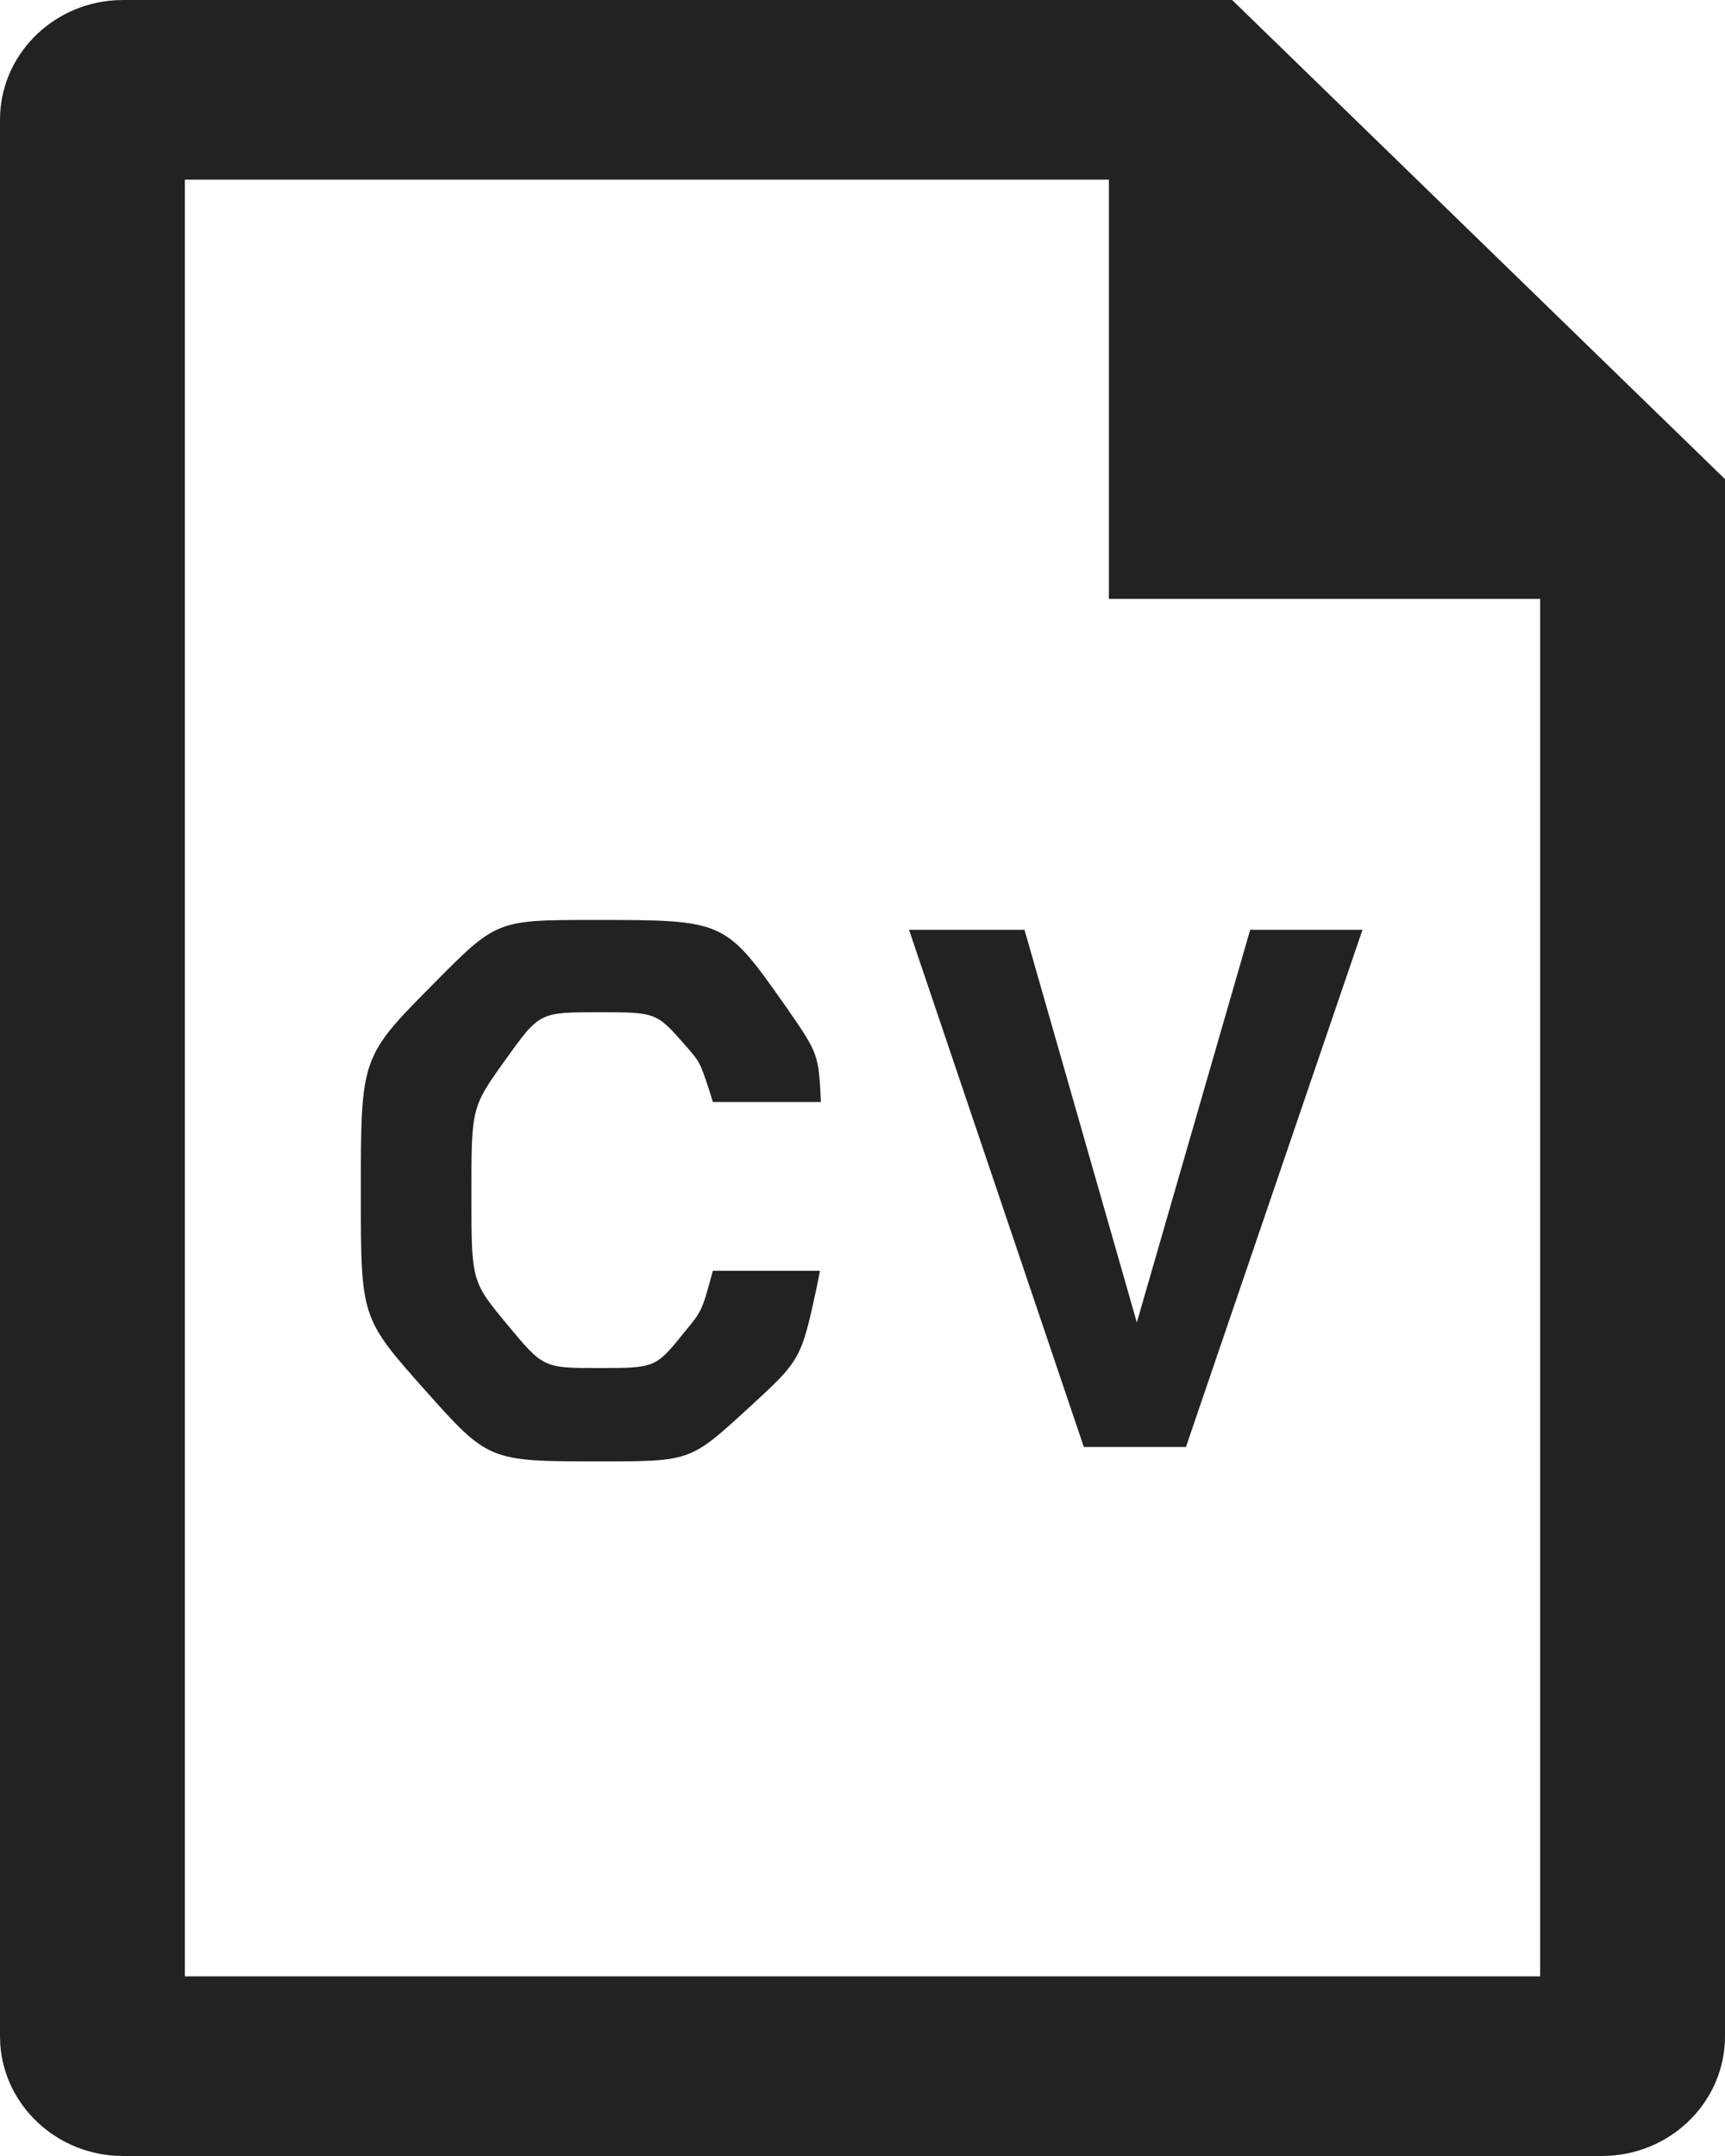 <?xml version="1.0" encoding="UTF-8"?>
<svg width="32px" height="40px" viewBox="0 0 32 40" version="1.1" xmlns="http://www.w3.org/2000/svg" xmlns:xlink="http://www.w3.org/1999/xlink">
    <title>E526CF3B-51EF-408D-B80A-2CA0CB75FA06</title>
    <g id="**-Website-Idea-2" stroke="none" stroke-width="1" fill="none" fill-rule="evenodd">
        <g id="Landing-Page-Spec" transform="translate(-1288, -50)">
            <g id="Page-Header" transform="translate(120, 50)">
                <path d="M1190.857,0 L1200,8.889 L1200,37.778 C1200,38.954 1199.06,39.917 1197.871,39.995 L1197.714,40 L1170.286,40 C1169.076,40 1168.086,39.086 1168.005,37.93 L1168,37.778 L1168,2.222 C1168,1.046 1168.94,0.083 1170.129,0.005 L1170.286,0 L1190.857,0 Z M1188.571,3.333 L1171.429,3.333 L1171.429,36.667 L1196.571,36.667 L1196.571,11.111 L1188.571,11.111 L1188.571,3.333 Z M1179.024,17.068 C1181.446,17.068 1181.446,17.068 1182.565,18.656 C1183.184,19.548 1183.184,19.548 1183.229,20.446 L1183.229,20.446 L1181.224,20.446 L1181.166,20.256 C1180.985,19.706 1180.985,19.706 1180.723,19.405 C1180.176,18.78 1180.176,18.78 1179.102,18.78 C1178.008,18.78 1178.008,18.78 1177.376,19.662 C1176.745,20.544 1176.745,20.544 1176.745,22.159 C1176.745,23.773 1176.745,23.773 1177.412,24.577 C1178.08,25.381 1178.08,25.381 1179.108,25.381 C1180.163,25.381 1180.163,25.381 1180.716,24.691 C1181.022,24.32 1181.022,24.32 1181.224,23.578 L1181.224,23.578 L1183.21,23.578 L1183.161,23.835 C1182.86,25.229 1182.86,25.229 1181.878,26.13 C1180.807,27.113 1180.807,27.113 1179.134,27.113 C1177.064,27.113 1177.064,27.113 1175.879,25.785 C1174.694,24.45 1174.694,24.45 1174.694,22.126 C1174.694,19.613 1174.694,19.613 1176.042,18.252 C1177.214,17.068 1177.214,17.068 1179.024,17.068 Z M1187.005,17.25 L1189.089,24.535 L1191.192,17.25 L1193.275,17.25 L1190,26.846 L1188.106,26.846 L1184.863,17.25 L1187.005,17.25 Z" id="CV-Icon" fill="#222222"></path>
            </g>
        </g>
    </g>
</svg>